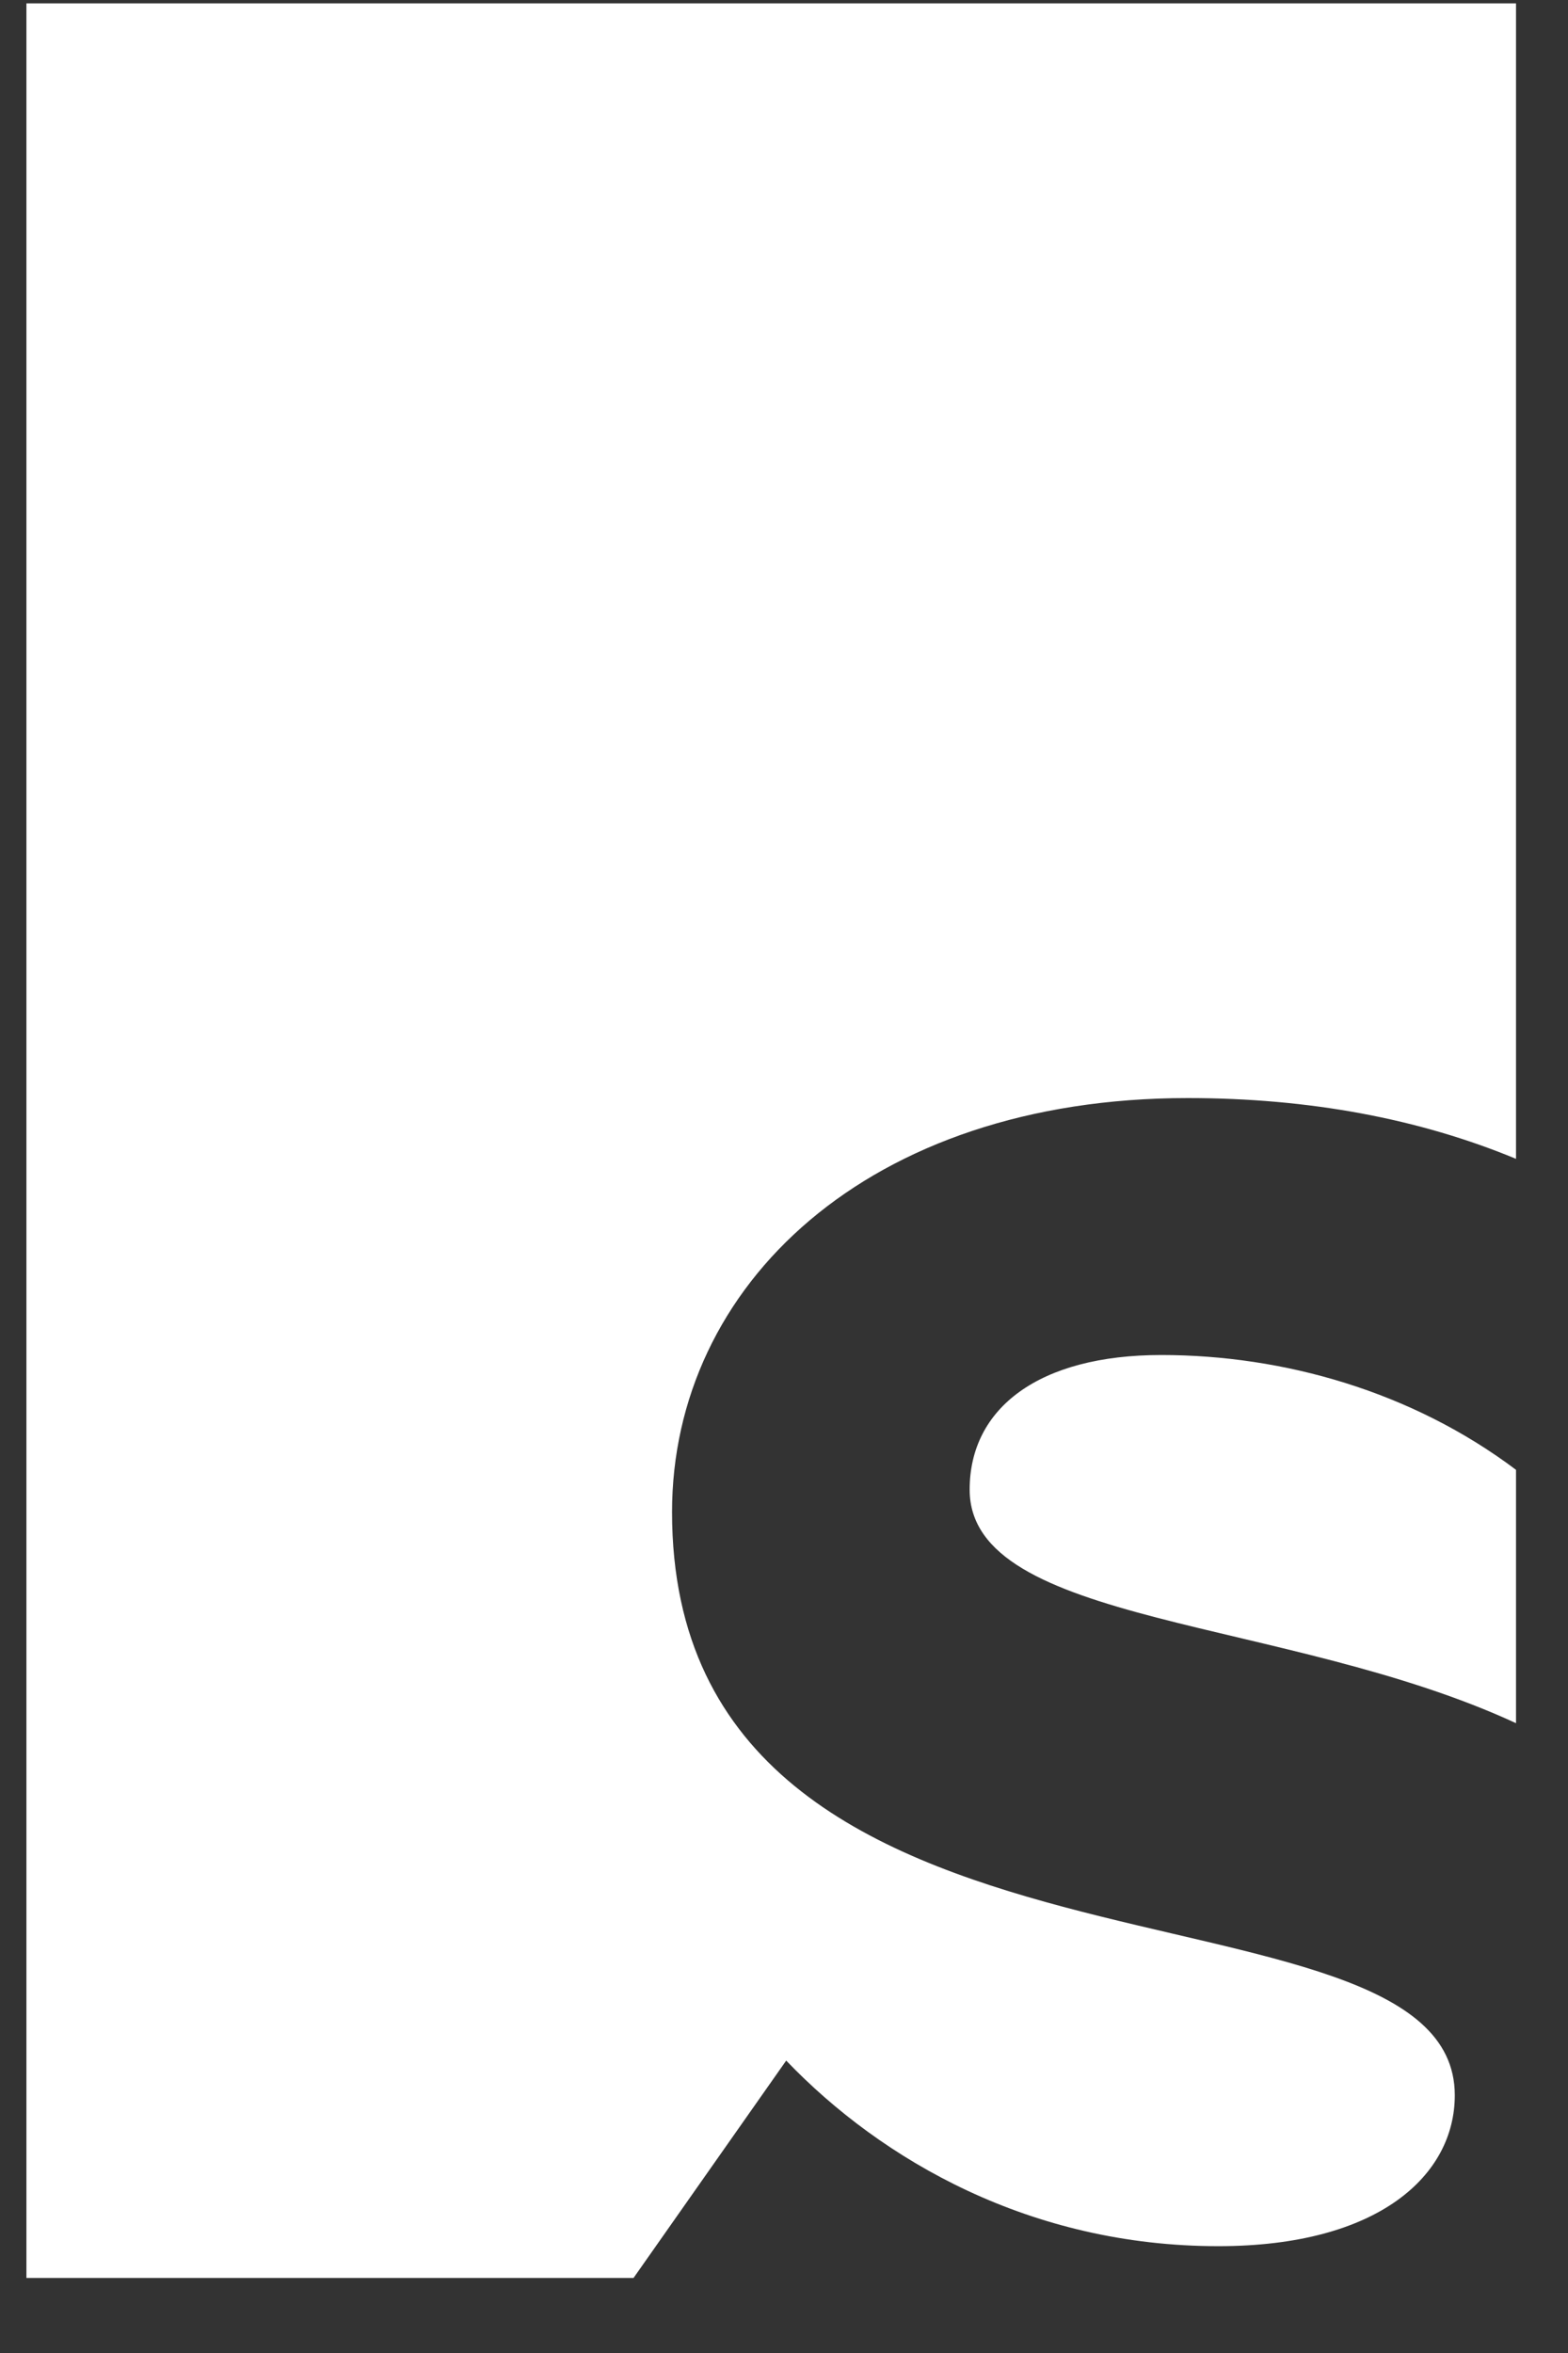 <?xml version="1.0" encoding="UTF-8"?>
<svg width="20px" height="30px" viewBox="0 0 20 30" version="1.1" xmlns="http://www.w3.org/2000/svg" xmlns:xlink="http://www.w3.org/1999/xlink">
    <rect x="0" y="0" width="20" height="30" fill="#333333" stroke="none"/>
    <!-- Generator: Sketch 50.2 (55047) - http://www.bohemiancoding.com/sketch -->
    <title>Combined Shape</title>
    <desc>Created with Sketch.</desc>
    <defs></defs>
    <g id="Page-2" stroke="none" stroke-width="1" fill="none" fill-rule="evenodd">
        <g id="wires-copy-3" transform="translate(-32, -13)" fill="#FFFFFF">
            <path d="M51.337,27.775 C50.102,27.263 48.7,27 47.15,27 C43.068,27 40.572,29.392 40.572,32.278 C40.572,38.804 50.556,36.698 50.556,39.714 C50.556,40.728 49.594,41.638 47.54,41.638 C45.148,41.638 43.25,40.546 42.028,39.272 L40.081,42.043 L32.337,42.043 L32.337,13.043 L51.337,13.043 L51.337,27.775 Z M51.337,31.74 L51.337,34.97 C48.404,33.613 44.368,33.73 44.368,31.992 C44.368,30.952 45.252,30.276 46.812,30.276 C48.37,30.276 50.009,30.74 51.337,31.74 Z" id="Combined-Shape"></path>
        </g>
    </g>
</svg>